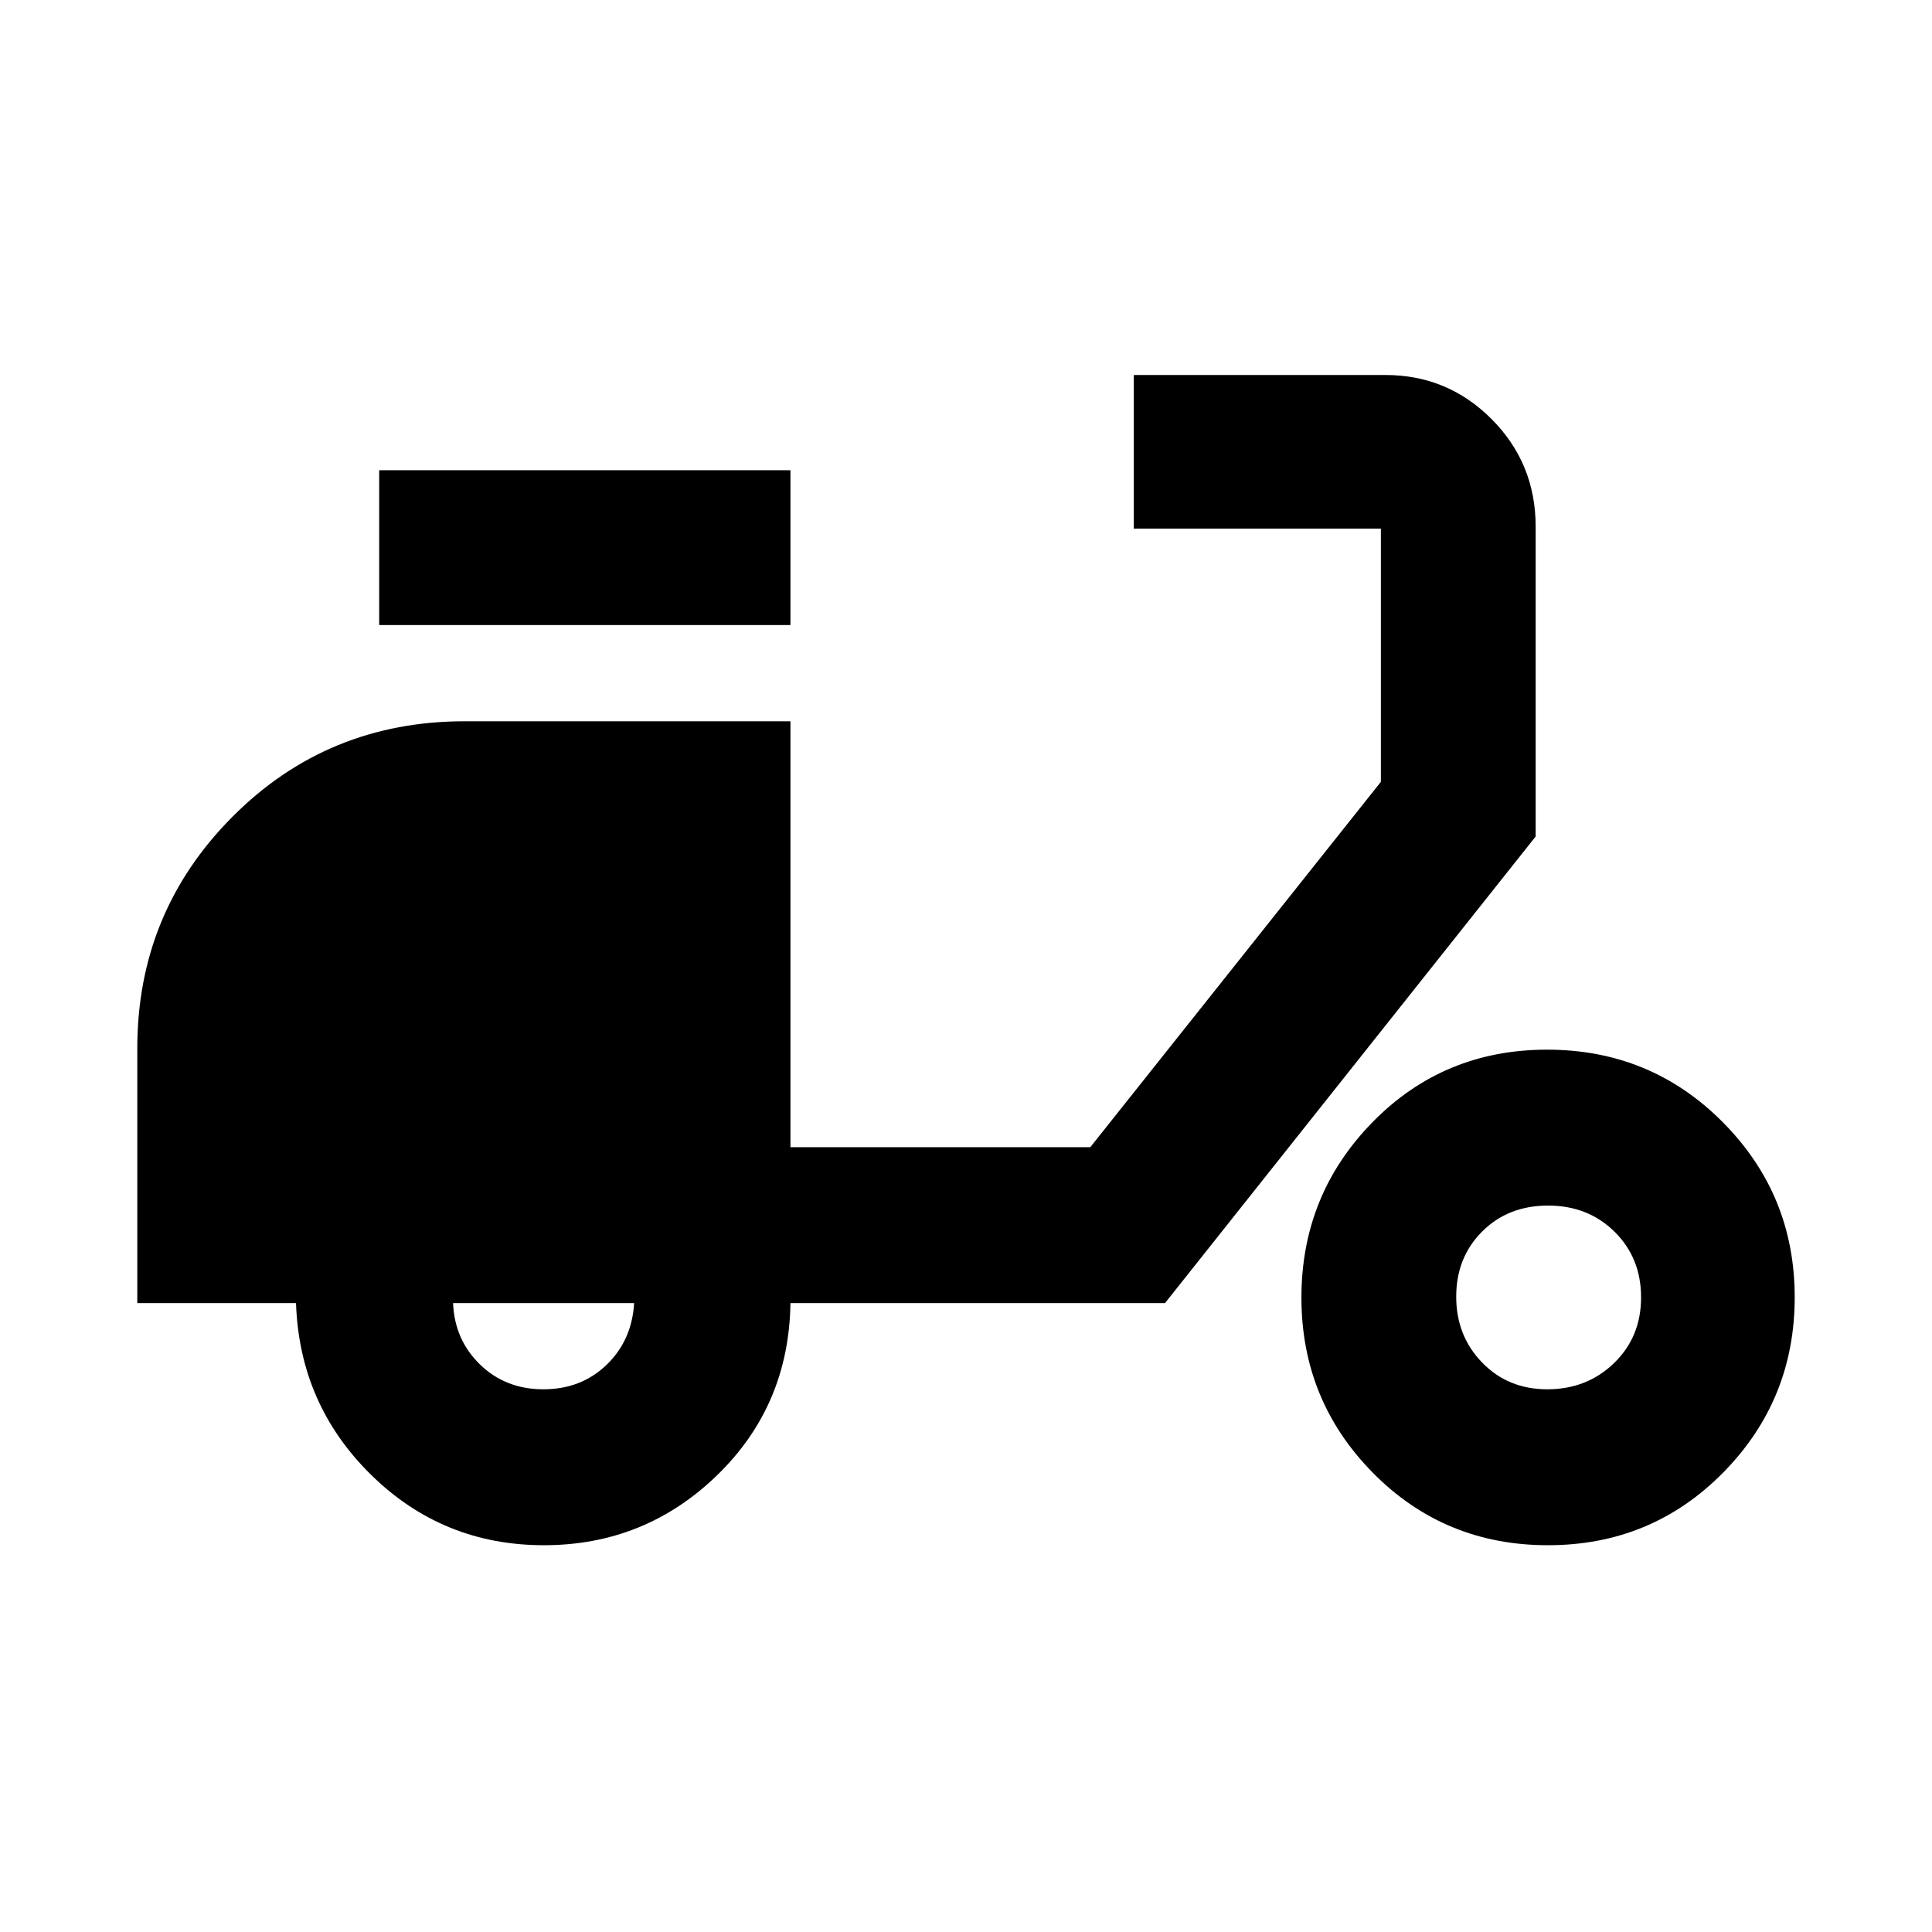 <svg xmlns="http://www.w3.org/2000/svg" height="40" viewBox="0 -960 960 960" width="40"><path d="M270.27-192.19q-50.28 0-85.88-34.98-35.61-34.99-37.3-85.32H68.22v-126.6q0-67.56 47.26-115.04 47.25-47.48 115.52-47.48h161.77v211.64h148.99l144.39-181.54v-125.81H563.38v-76.35h125.01q30.96 0 52.82 21.96 21.85 21.96 21.85 53.43v153.93L578.88-312.49H392.77q-.76 51-36.57 85.65-35.82 34.65-85.93 34.65Zm-.27-77.48q18.75 0 31.36-12.11t13.74-30.71h-89.97q.75 18.26 13.43 30.54 12.69 12.28 31.44 12.28Zm-81.58-379.76v-76.92h204.35v76.92H188.42Zm580.74 457.24q-51.47 0-86.98-35.99-35.51-35.99-35.51-87.05 0-51.05 35.29-87.13 35.3-36.07 86.77-36.07t87.26 35.99q35.79 35.99 35.79 87.04 0 51.06-35.57 87.14-35.58 36.07-87.05 36.07Zm-.33-77.48q19.71 0 33.16-13 13.45-13.01 13.45-32.64 0-19.64-13.17-32.64-13.17-13.01-33.04-13.01-19.87 0-32.76 12.9-12.89 12.89-12.89 32.35 0 19.47 12.89 32.76 12.9 13.28 32.36 13.28Z"/></svg>